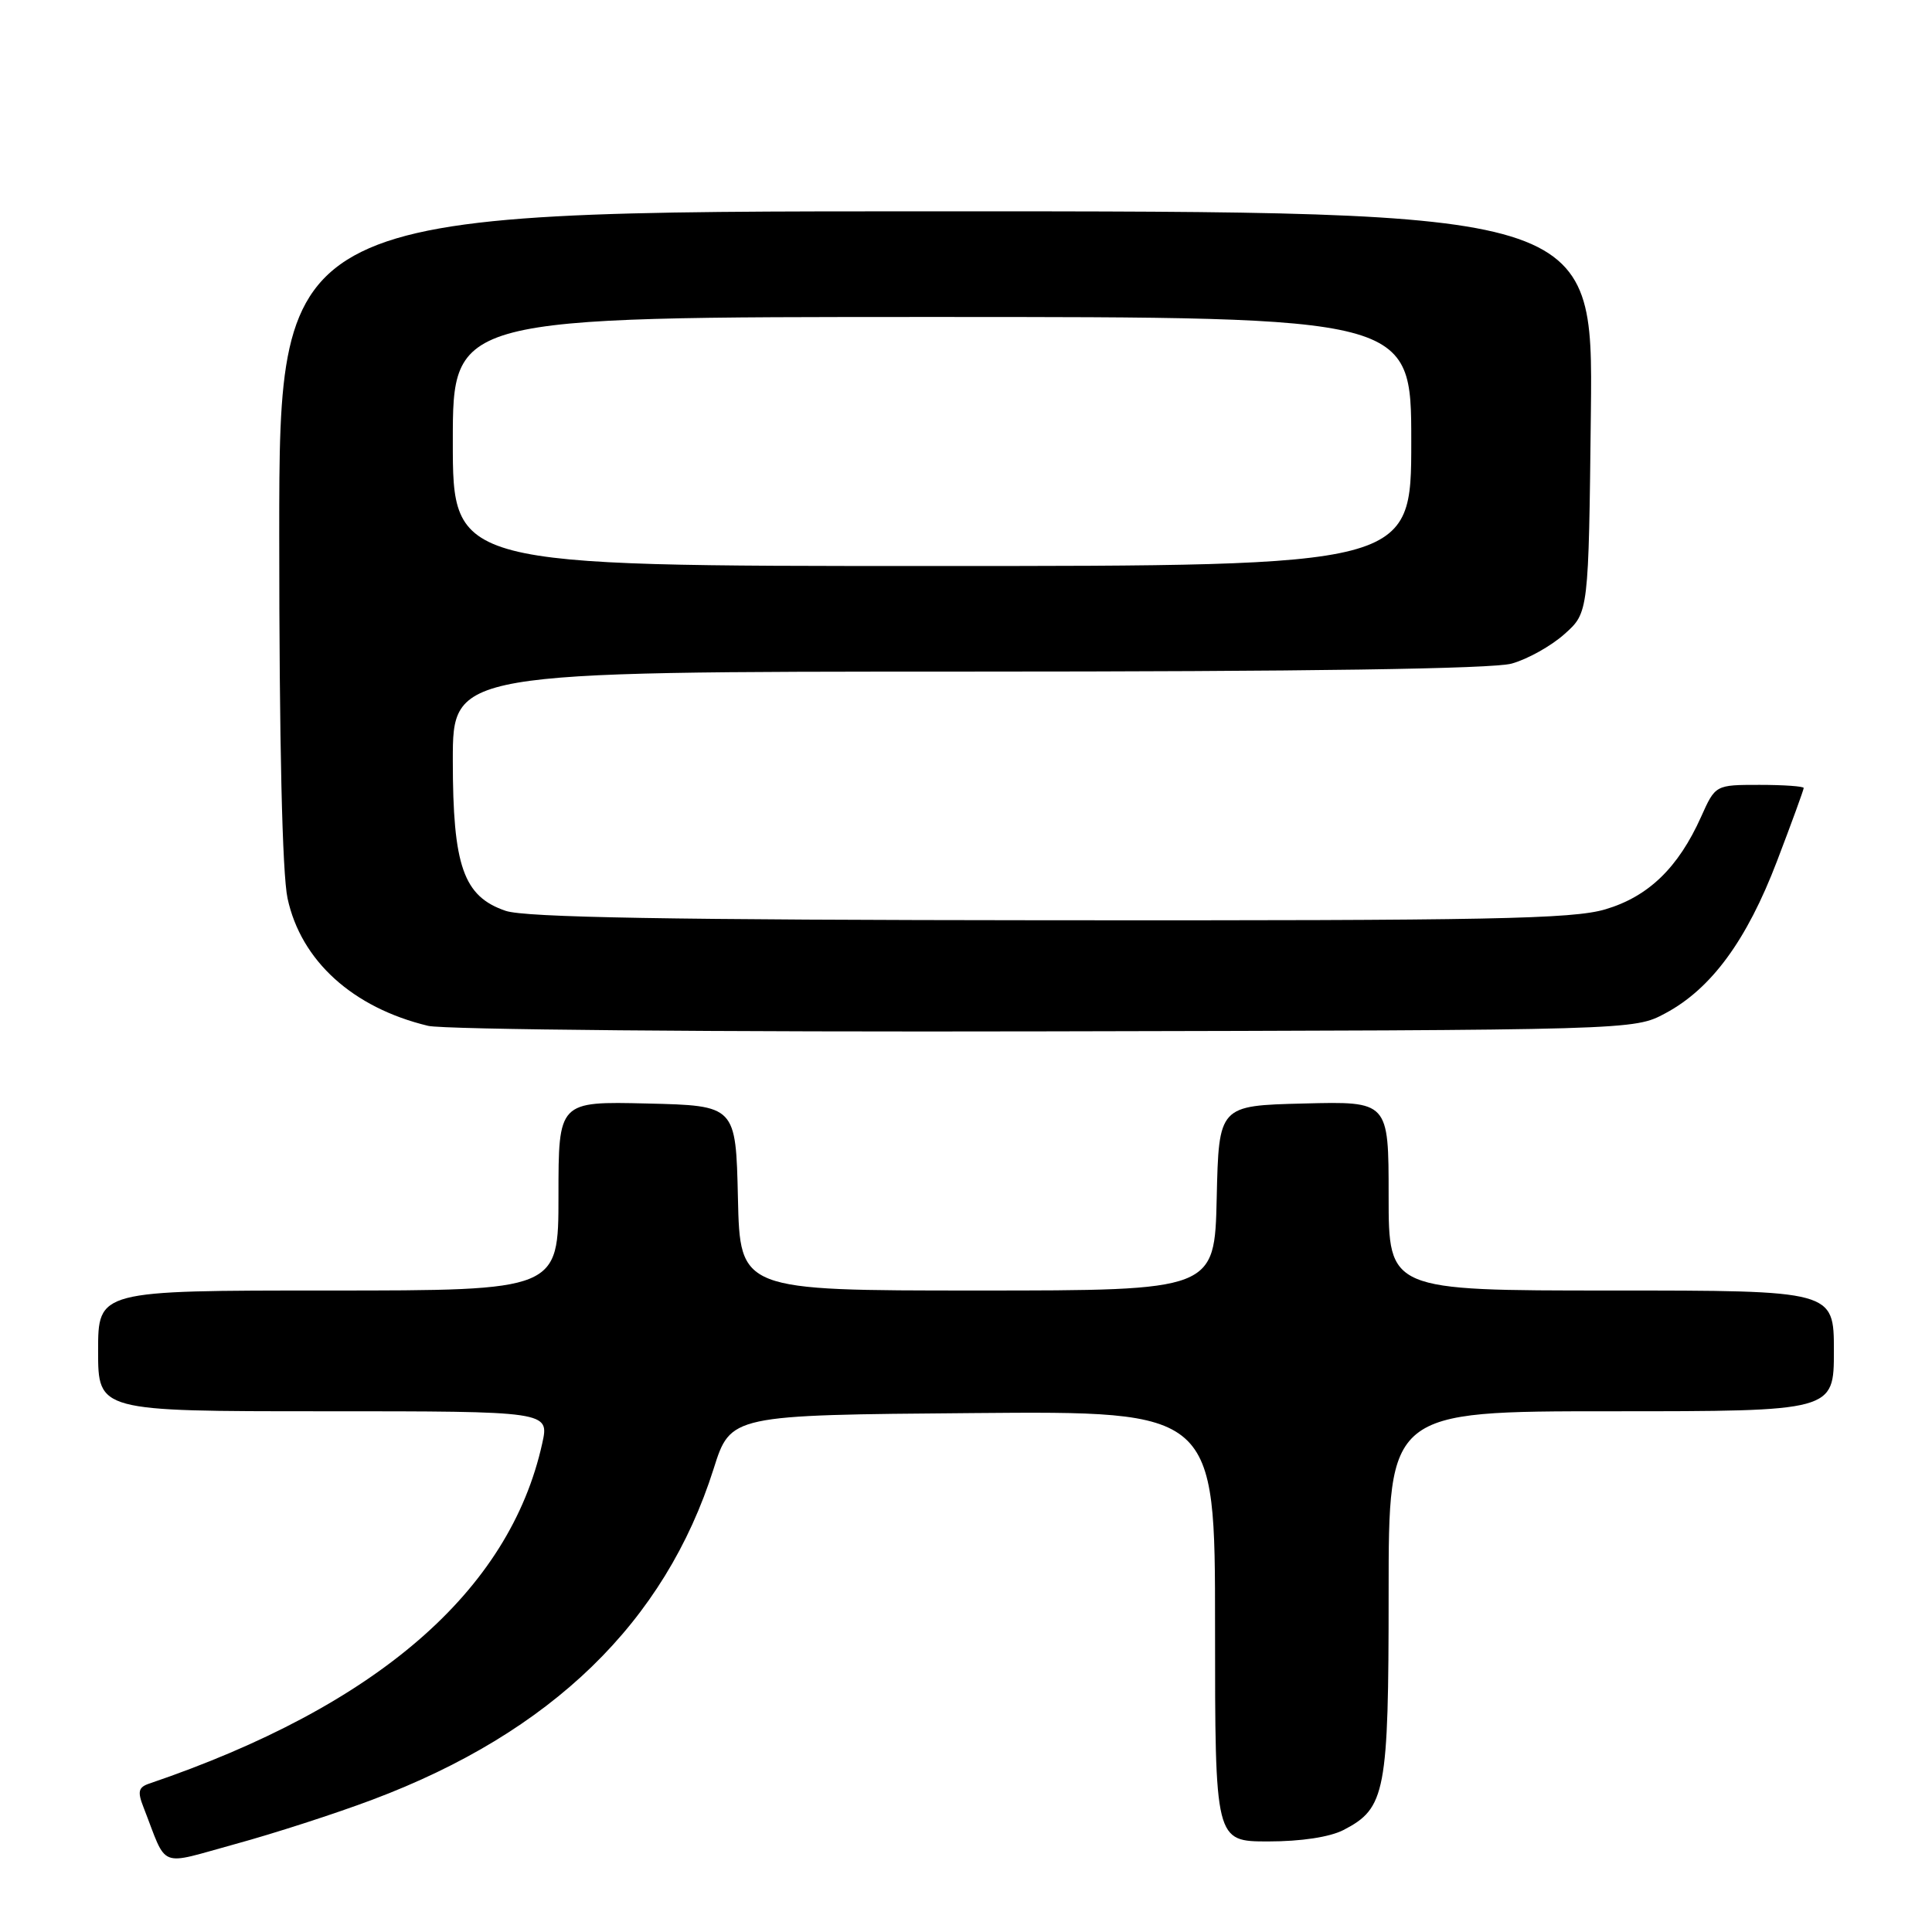<?xml version="1.0" encoding="UTF-8" standalone="no"?>
<!DOCTYPE svg PUBLIC "-//W3C//DTD SVG 1.1//EN" "http://www.w3.org/Graphics/SVG/1.1/DTD/svg11.dtd" >
<svg xmlns="http://www.w3.org/2000/svg" xmlns:xlink="http://www.w3.org/1999/xlink" version="1.1" viewBox="0 0 256 256">
 <g >
 <path fill="currentColor"
d=" M 49.37 238.46 C 73.07 229.55 88.11 214.96 94.56 194.62 C 96.81 187.50 96.81 187.50 128.91 187.24 C 161.00 186.97 161.00 186.97 161.00 215.49 C 161.00 244.00 161.00 244.00 168.05 244.00 C 172.40 244.00 176.22 243.42 178.03 242.48 C 183.60 239.60 184.00 237.51 184.00 211.05 C 184.00 187.00 184.00 187.00 213.50 187.00 C 243.00 187.00 243.00 187.00 243.00 179.00 C 243.00 171.00 243.00 171.00 213.50 171.00 C 184.00 171.00 184.00 171.00 184.00 158.47 C 184.00 145.93 184.00 145.93 172.75 146.22 C 161.50 146.50 161.50 146.50 161.22 158.75 C 160.94 171.00 160.94 171.00 129.50 171.00 C 98.06 171.00 98.06 171.00 97.78 158.75 C 97.50 146.50 97.50 146.50 85.75 146.22 C 74.00 145.94 74.00 145.94 74.00 158.47 C 74.00 171.00 74.00 171.00 43.50 171.00 C 13.00 171.00 13.00 171.00 13.00 179.00 C 13.00 187.00 13.00 187.00 42.89 187.00 C 72.79 187.00 72.79 187.00 71.85 191.25 C 67.53 210.84 49.91 226.09 19.76 236.34 C 18.34 236.82 18.20 237.40 19.01 239.46 C 22.25 247.77 20.80 247.19 31.20 244.34 C 36.32 242.94 44.49 240.30 49.37 238.46 Z  M 220.66 134.27 C 226.75 131.02 231.45 124.62 235.46 114.11 C 237.41 109.01 239.00 104.64 239.00 104.41 C 239.00 104.19 236.37 104.00 233.15 104.00 C 227.30 104.00 227.30 104.00 225.40 108.24 C 222.38 114.97 218.43 118.80 212.72 120.49 C 208.39 121.78 197.44 121.99 139.07 121.94 C 88.70 121.90 69.57 121.57 67.00 120.69 C 61.41 118.79 60.00 114.77 60.00 100.75 C 60.00 89.00 60.00 89.00 128.25 88.99 C 173.08 88.99 197.80 88.63 200.30 87.93 C 202.40 87.35 205.55 85.59 207.30 84.02 C 210.50 81.17 210.50 81.17 210.80 54.58 C 211.09 28.00 211.09 28.00 124.05 28.00 C 37.00 28.00 37.00 28.00 37.00 70.95 C 37.00 98.41 37.40 115.75 38.10 119.03 C 39.88 127.31 46.74 133.53 56.73 135.93 C 58.84 136.43 94.95 136.76 138.50 136.66 C 216.50 136.50 216.50 136.50 220.66 134.27 Z  M 60.00 58.50 C 60.00 42.00 60.00 42.00 123.50 42.00 C 187.00 42.00 187.00 42.00 187.00 58.50 C 187.00 75.00 187.00 75.00 123.50 75.00 C 60.00 75.00 60.00 75.00 60.00 58.50 Z "/>
</g>
</svg>